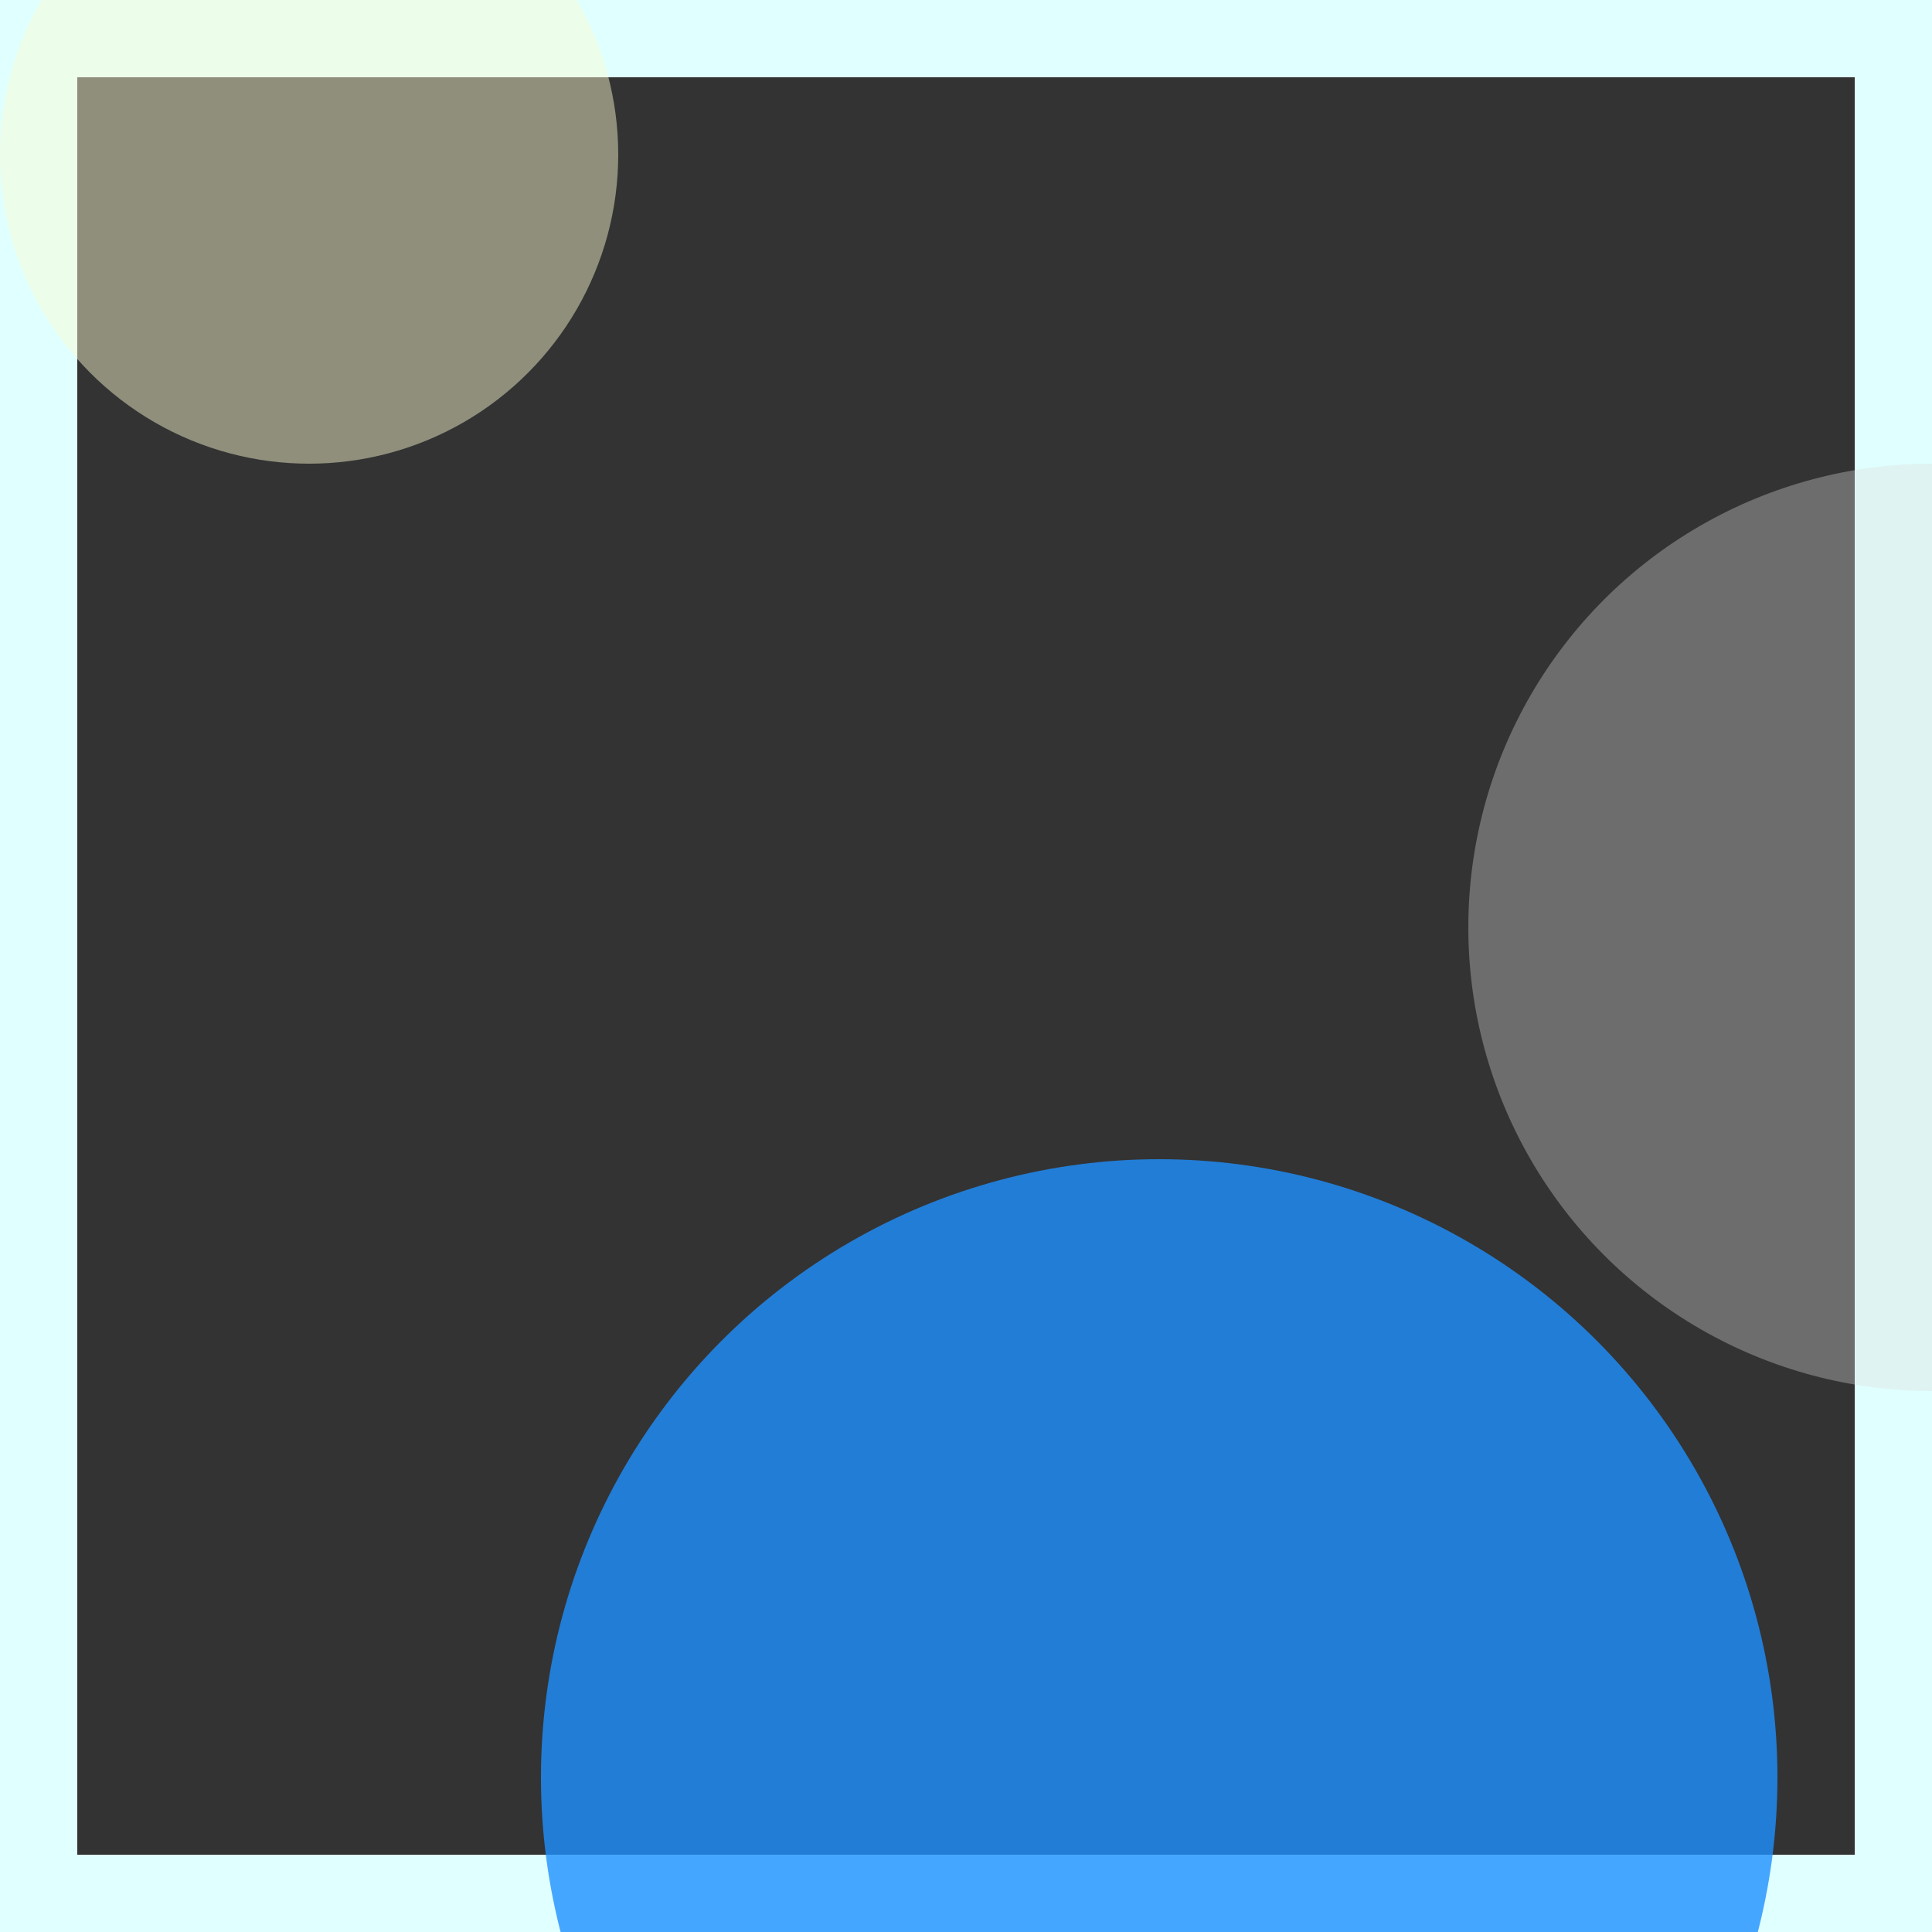 <svg viewBox="0 0 25 25" width="25" height="25" xmlns="http://www.w3.org/2000/svg"><rect x="0" y="0" width="25" height="25" fill="#333333" stroke="none"/><rect width="25" height="25" fill="none" stroke="lightcyan" stroke-width="2"/>
<circle cx="25" cy="12" r="6" fill="gainsboro" fill-opacity="0.34"/>
<circle cx="15" cy="23" r="8" fill="dodgerblue" fill-opacity="0.80"/>
<circle cx="4" cy="2" r="4" fill="lightgoldenrodyellow" fill-opacity="0.46"/></svg>